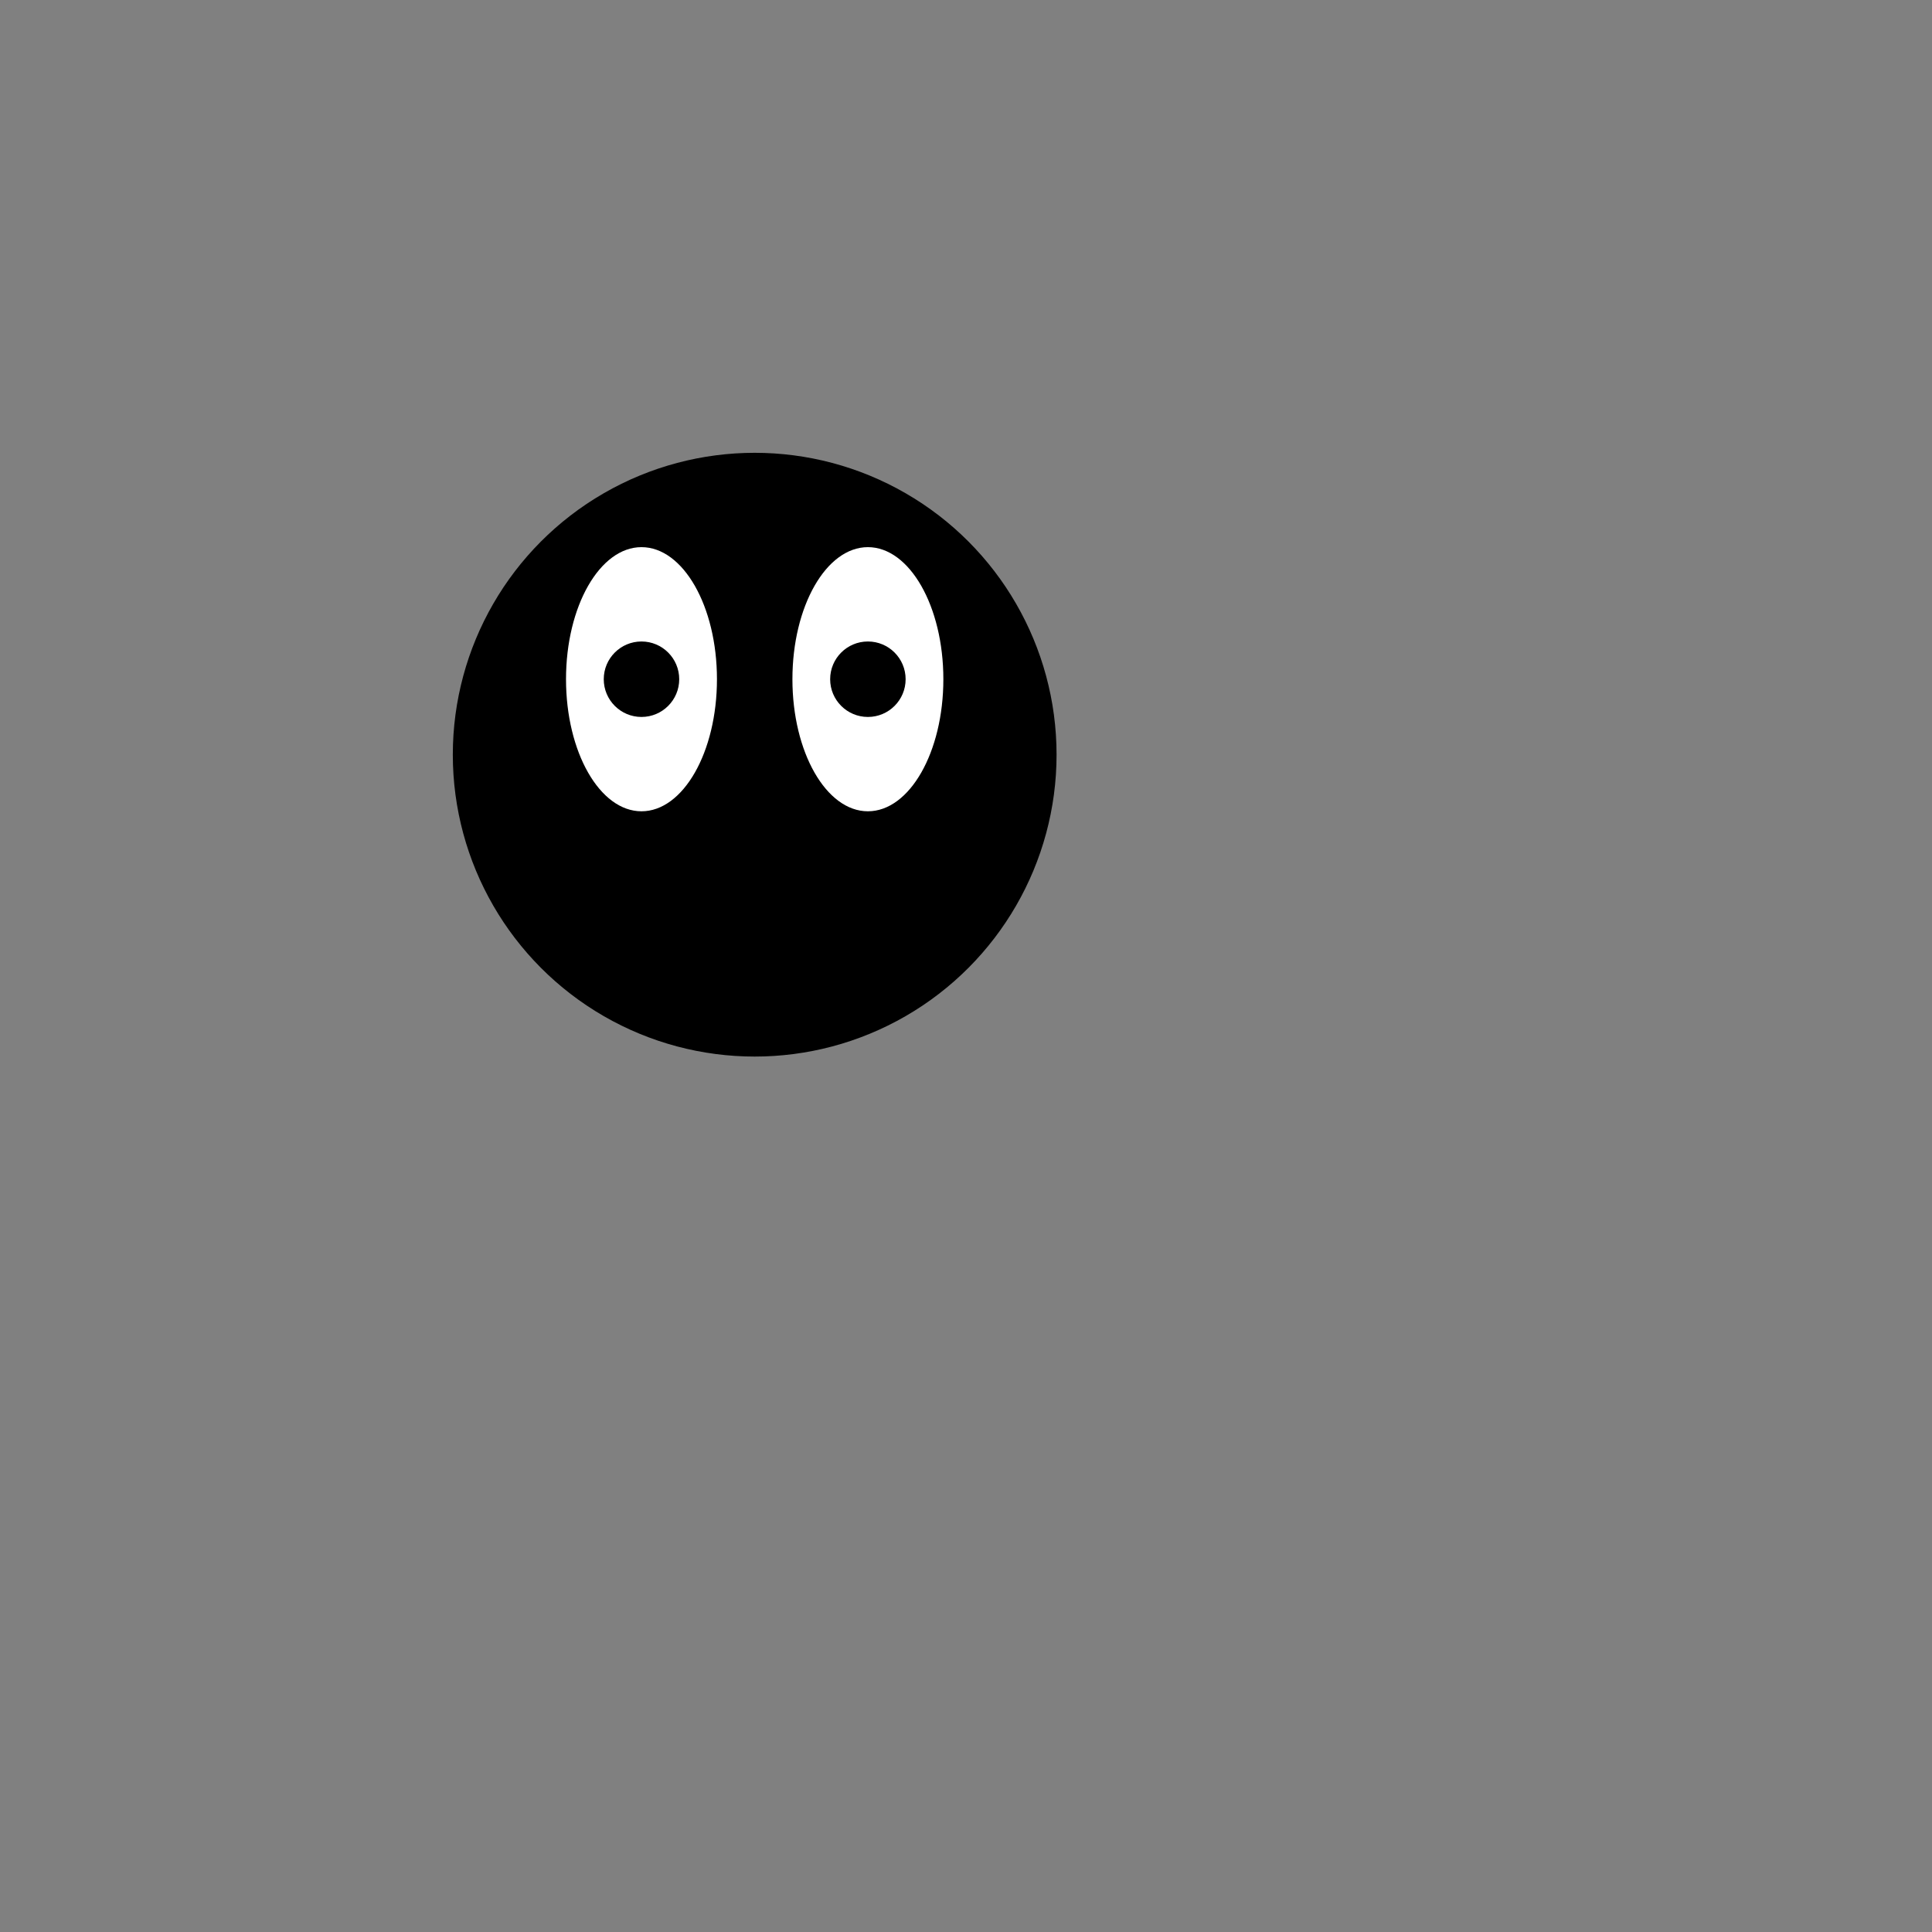 
<svg version="1.1" baseProfile="full" xmlns="http://www.w3.org/2000/svg" width="512" height="512" viewBox="0,0,512,512">

<rect x="0" y="0" width="512" height="512" fill="#808080" stroke="none"/>

<circle fill="bl" stroke="" stroke-width="5" cx="200" cy="200" r="80"/>
<ellipse fill="white" stroke="" stroke-width="5" cx="170" cy="180" rx="20" ry="35"/>
<ellipse fill="white" stroke="" stroke-width="5" cx="230" cy="180" rx="20" ry="35"/>
<circle fill="bl" stroke="" stroke-width="5" cx="170" cy="180" r="10"/>
<circle fill="bl" stroke="" stroke-width="5" cx="200" cy="220" r="10"/>
<circle fill="bl" stroke="" stroke-width="5" cx="230" cy="180" r="10"/>

</svg>
